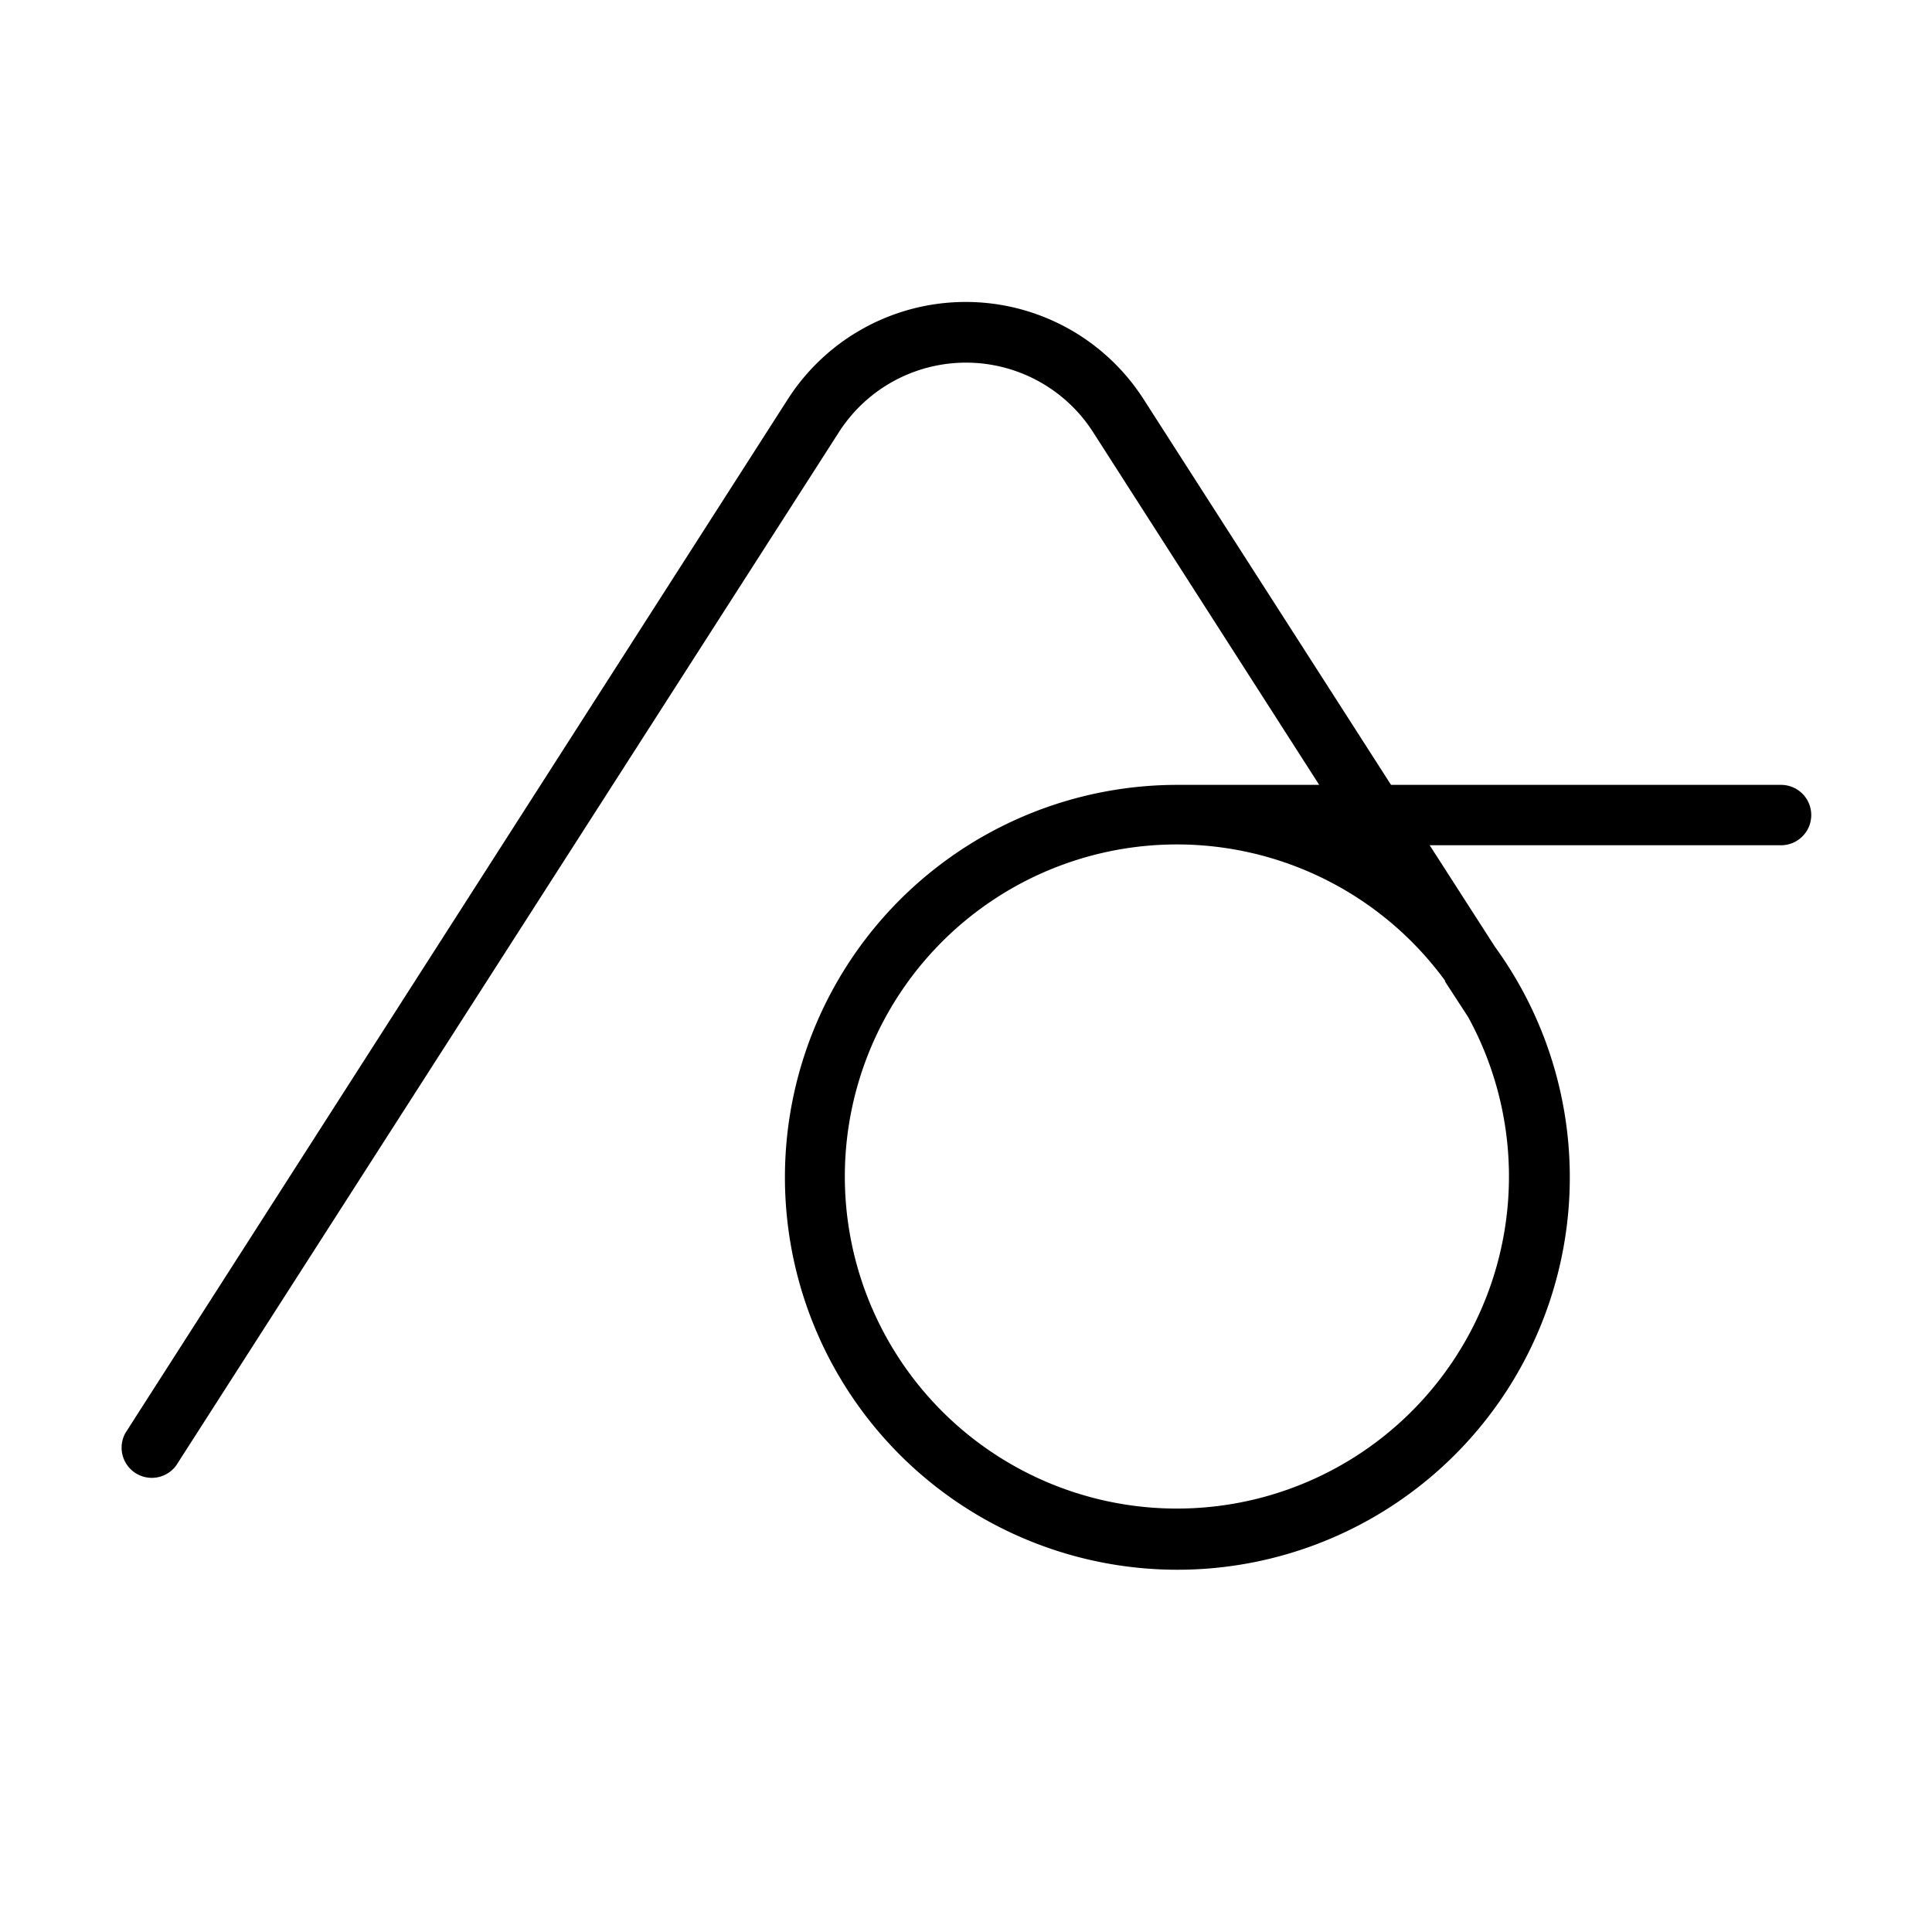 <svg width="32" height="32" viewBox="0 0 32 32" xmlns="http://www.w3.org/2000/svg"><path d="M13.9 7.15a2.5 2.5 0 0 1 4.2 0L21.85 13H19.5a6.5 6.5 0 1 0 5.26 2.68L23.68 14h5.82a.5.5 0 1 0 0-1h-6.46l-4.1-6.39a3.5 3.5 0 0 0-5.89 0L2.08 23.73a.5.5 0 0 0 .84.54L13.9 7.15Zm10.03 9.1.39.6a5.5 5.5 0 1 1-.38-.6Z"/></svg>